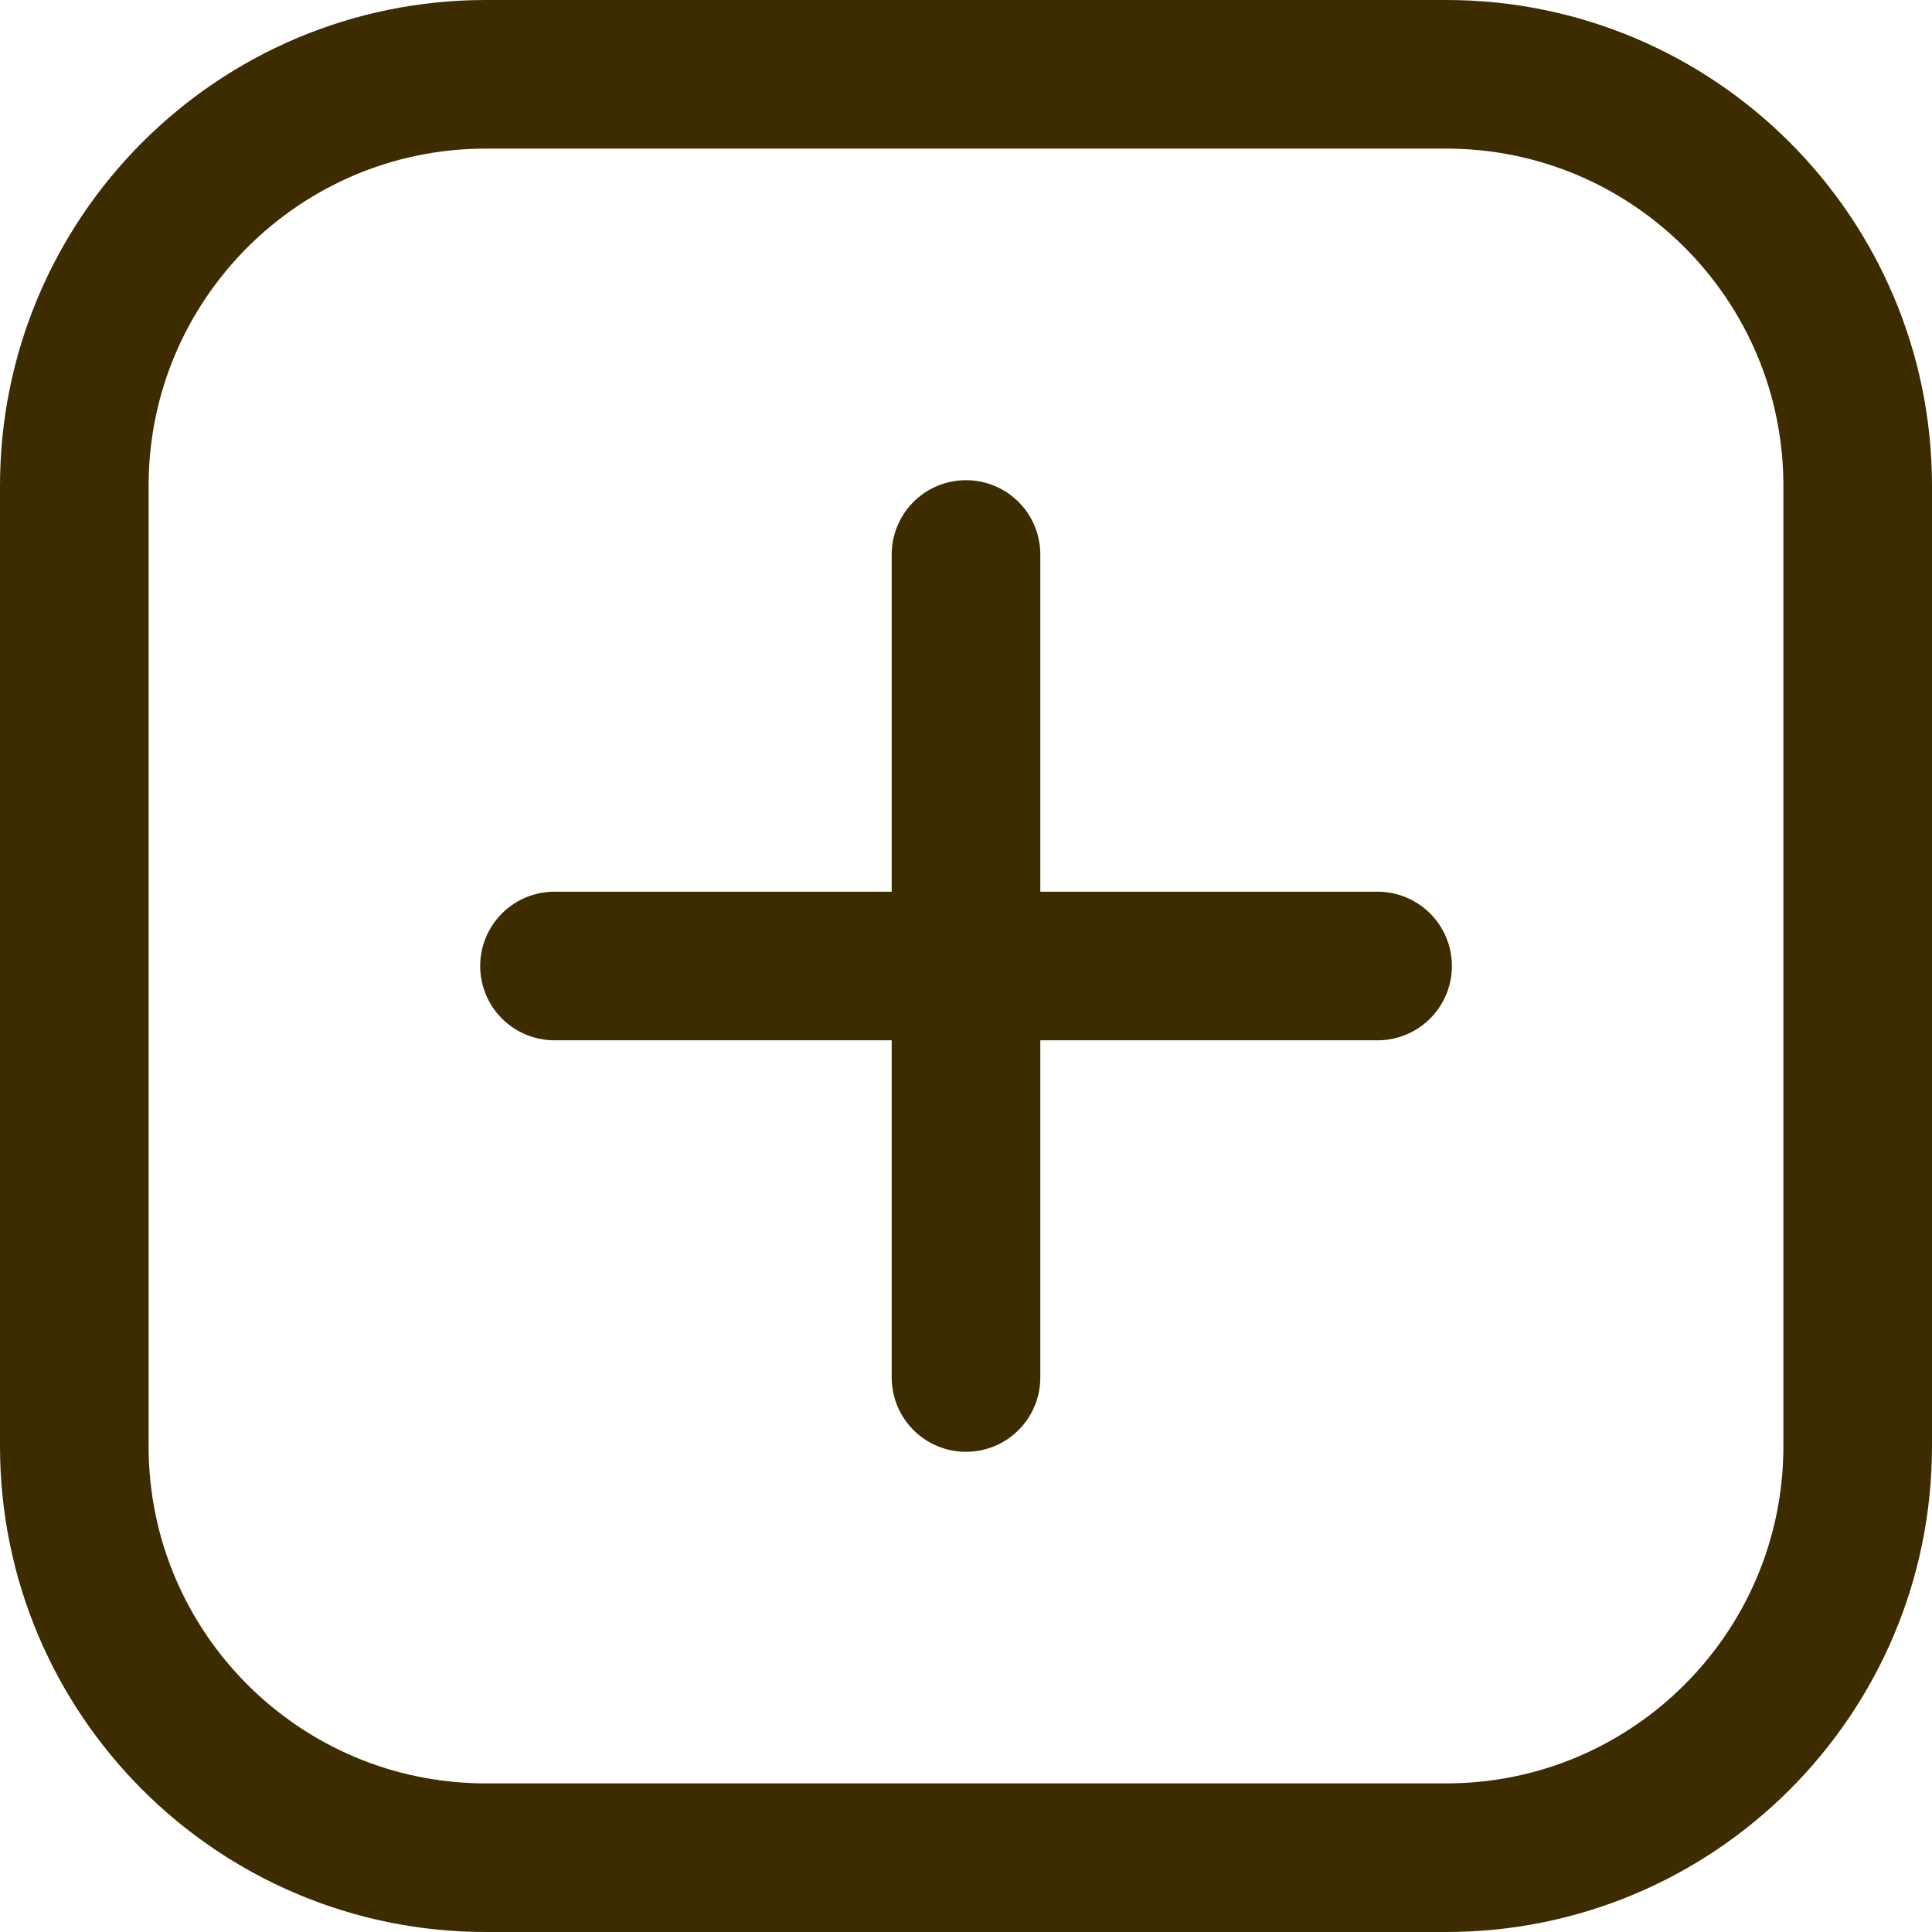 <svg width="26" height="26" viewBox="0 0 26 26" fill="none" xmlns="http://www.w3.org/2000/svg">
<path d="M13 7.462V18.538" stroke="#3D2C00" stroke-width="2" stroke-linecap="round" stroke-linejoin="round"/>
<path d="M7.462 13H18.539" stroke="#3D2C00" stroke-width="2" stroke-linecap="round" stroke-linejoin="round"/>
<path d="M19.462 1H6.538C3.48 1 1 3.48 1 6.538V19.462C1 22.52 3.48 25 6.538 25H19.462C22.52 25 25 22.52 25 19.462V6.538C25 3.48 22.52 1 19.462 1Z" stroke="#3D2C00" stroke-width="2" stroke-linecap="round" stroke-linejoin="round"/>
</svg>
